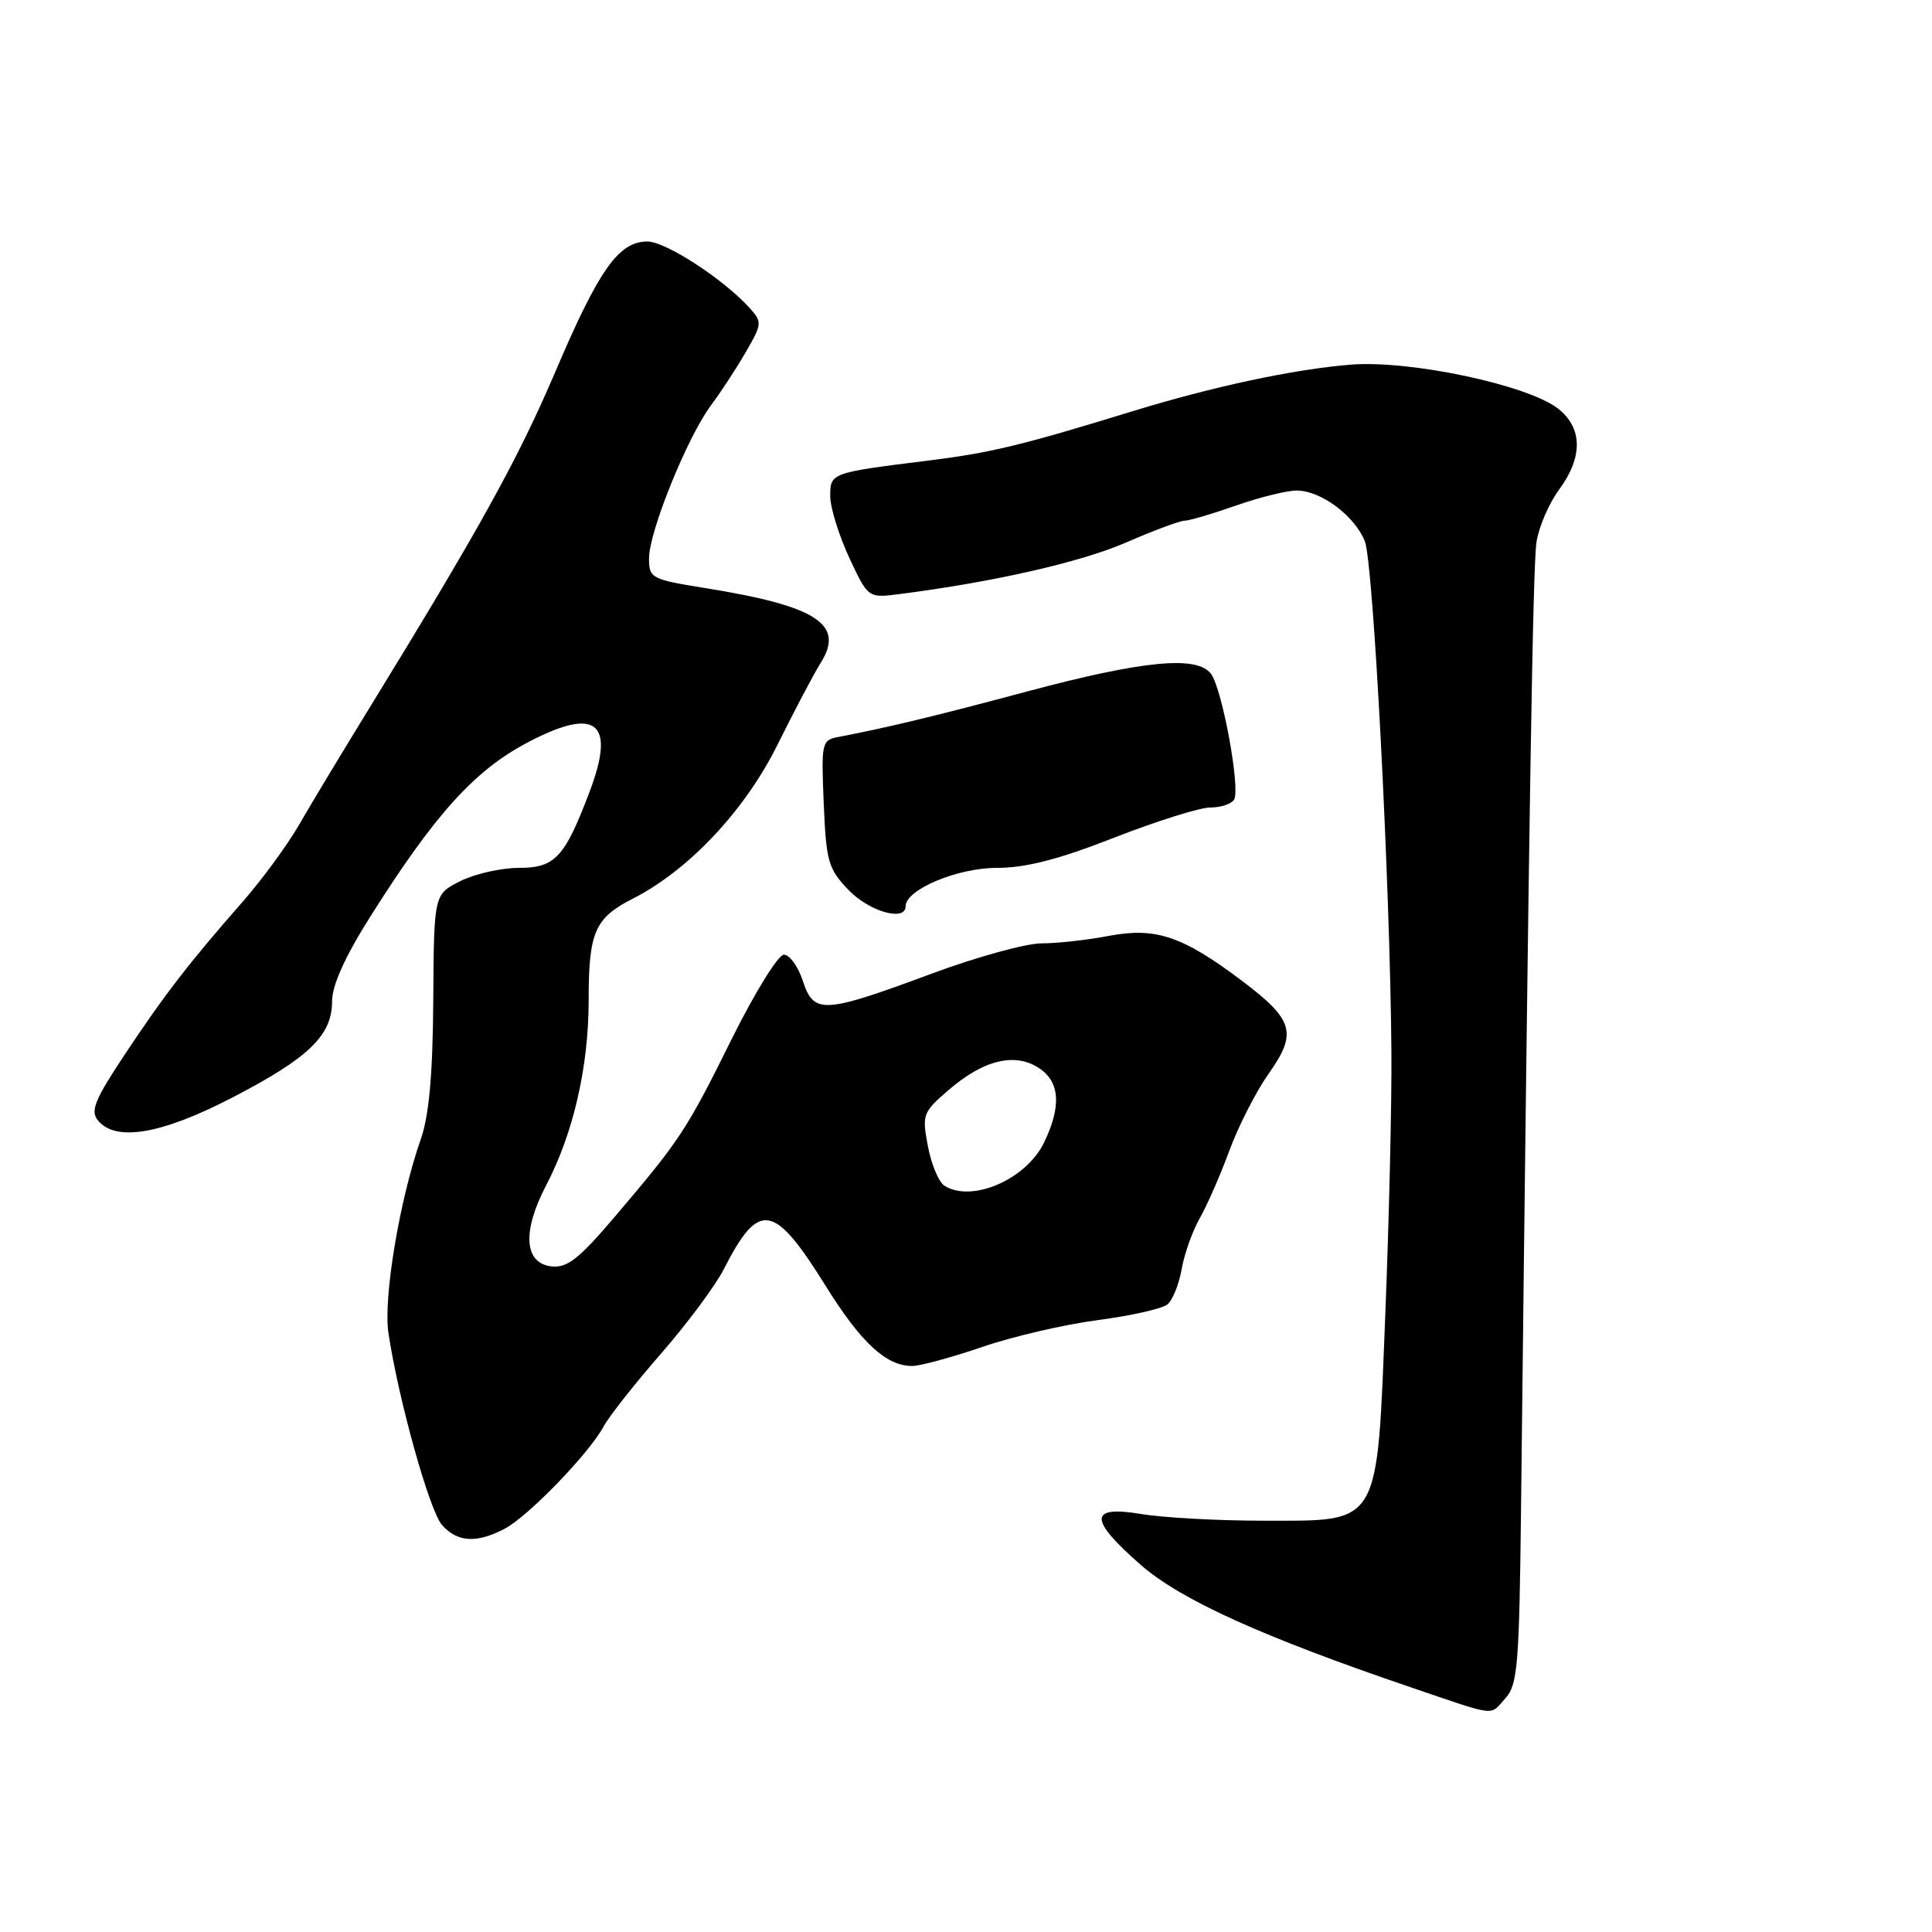 <?xml version="1.0" encoding="UTF-8" standalone="no"?>
<!DOCTYPE svg PUBLIC "-//W3C//DTD SVG 1.1//EN" "http://www.w3.org/Graphics/SVG/1.1/DTD/svg11.dtd" >
<svg xmlns="http://www.w3.org/2000/svg" xmlns:xlink="http://www.w3.org/1999/xlink" version="1.1" viewBox="0 0 256 256">
 <g >
 <path fill="currentColor"
d=" M 199.49 225.01 C 201.09 223.25 201.31 220.54 201.54 200.26 C 202.60 106.86 203.11 75.02 203.59 71.85 C 203.89 69.84 205.24 66.71 206.57 64.90 C 209.76 60.59 209.72 56.71 206.46 54.15 C 202.47 51.01 186.77 47.68 178.96 48.32 C 171.40 48.93 160.72 51.22 150.00 54.51 C 135.39 59.01 131.24 60.01 122.91 61.04 C 110.06 62.64 110.00 62.66 110.01 65.77 C 110.02 67.27 111.15 70.92 112.52 73.88 C 115.03 79.26 115.03 79.26 119.26 78.71 C 131.72 77.11 143.24 74.48 149.17 71.90 C 152.83 70.31 156.33 69.00 156.94 69.00 C 157.55 69.00 160.61 68.10 163.74 67.00 C 166.87 65.90 170.50 65.00 171.81 65.00 C 175.02 65.00 179.48 68.32 180.85 71.72 C 181.98 74.53 184.21 117.42 184.37 139.50 C 184.42 146.10 184.06 161.57 183.57 173.88 C 182.43 202.55 183.04 201.50 167.34 201.50 C 161.38 201.50 154.14 201.10 151.25 200.62 C 144.26 199.45 144.23 201.30 151.14 207.34 C 156.45 211.99 167.21 216.86 187.00 223.60 C 198.57 227.53 197.33 227.39 199.49 225.01 Z  M 66.83 202.59 C 69.95 200.98 78.09 192.56 80.01 188.97 C 80.72 187.65 84.13 183.33 87.59 179.36 C 91.06 175.38 94.80 170.35 95.91 168.17 C 100.57 159.04 102.53 159.36 109.38 170.35 C 114.09 177.92 117.42 181.00 120.87 181.00 C 121.94 181.00 126.11 179.86 130.15 178.48 C 134.19 177.09 141.09 175.49 145.47 174.92 C 149.85 174.35 154.00 173.41 154.69 172.84 C 155.38 172.27 156.23 170.16 156.58 168.15 C 156.93 166.14 158.01 163.12 158.97 161.43 C 159.94 159.74 161.71 155.69 162.91 152.43 C 164.11 149.17 166.46 144.59 168.12 142.24 C 171.92 136.88 171.42 135.14 164.63 130.01 C 156.72 124.04 153.16 122.83 146.93 124.01 C 144.07 124.56 140.05 125.00 138.00 125.00 C 135.96 125.00 129.46 126.79 123.57 128.97 C 109.10 134.34 107.85 134.42 106.39 130.00 C 105.76 128.07 104.62 126.50 103.87 126.50 C 103.12 126.50 100.03 131.49 97.00 137.59 C 90.94 149.81 90.15 151.00 81.56 161.11 C 76.70 166.83 75.16 168.04 73.06 167.80 C 69.45 167.38 69.17 163.18 72.36 157.08 C 75.97 150.18 78.00 141.35 78.00 132.54 C 78.00 123.48 78.80 121.65 83.90 119.05 C 91.30 115.27 98.72 107.37 103.04 98.65 C 105.26 94.17 107.84 89.27 108.79 87.76 C 111.93 82.72 108.19 80.30 93.61 77.95 C 86.27 76.77 86.00 76.63 86.00 73.97 C 86.00 70.44 91.07 57.93 94.20 53.72 C 95.52 51.95 97.61 48.76 98.84 46.62 C 100.99 42.90 101.01 42.67 99.31 40.79 C 95.86 36.98 88.20 32.00 85.79 32.00 C 81.98 32.00 79.37 35.69 73.61 49.20 C 68.61 60.92 63.59 69.98 48.53 94.50 C 45.15 100.00 41.13 106.68 39.59 109.35 C 38.05 112.02 34.70 116.58 32.15 119.49 C 25.12 127.50 21.79 131.80 16.53 139.73 C 12.53 145.76 11.94 147.22 12.99 148.48 C 15.34 151.32 21.38 150.30 30.73 145.46 C 40.89 140.20 44.00 137.22 44.00 132.69 C 44.00 130.57 45.70 126.79 49.04 121.50 C 57.57 107.97 62.82 102.14 69.80 98.44 C 79.02 93.55 81.66 95.62 78.10 104.97 C 74.81 113.65 73.54 115.00 68.73 115.00 C 66.40 115.00 62.92 115.79 61.00 116.75 C 57.50 118.50 57.50 118.50 57.41 132.50 C 57.34 142.45 56.86 147.80 55.74 151.00 C 52.94 159.00 50.77 172.01 51.47 176.63 C 52.80 185.49 56.93 200.27 58.59 202.10 C 60.64 204.36 63.12 204.51 66.83 202.59 Z  M 120.00 120.08 C 120.00 117.88 126.84 115.00 132.06 115.00 C 135.90 115.00 140.24 113.89 147.62 111.00 C 153.25 108.80 158.98 107.00 160.37 107.00 C 161.75 107.00 163.17 106.53 163.52 105.96 C 164.39 104.56 161.97 91.34 160.47 89.30 C 158.66 86.82 151.45 87.51 136.00 91.65 C 123.76 94.92 117.98 96.32 111.15 97.64 C 108.87 98.07 108.81 98.34 109.15 106.48 C 109.47 114.17 109.75 115.13 112.44 117.93 C 115.17 120.79 120.00 122.16 120.00 120.08 Z  M 125.14 157.11 C 124.39 156.63 123.40 154.28 122.95 151.87 C 122.15 147.66 122.26 147.38 125.81 144.34 C 130.37 140.43 134.50 139.44 137.66 141.52 C 140.43 143.33 140.67 146.54 138.37 151.34 C 136.03 156.26 128.78 159.42 125.14 157.11 Z "/>
</g>
</svg>